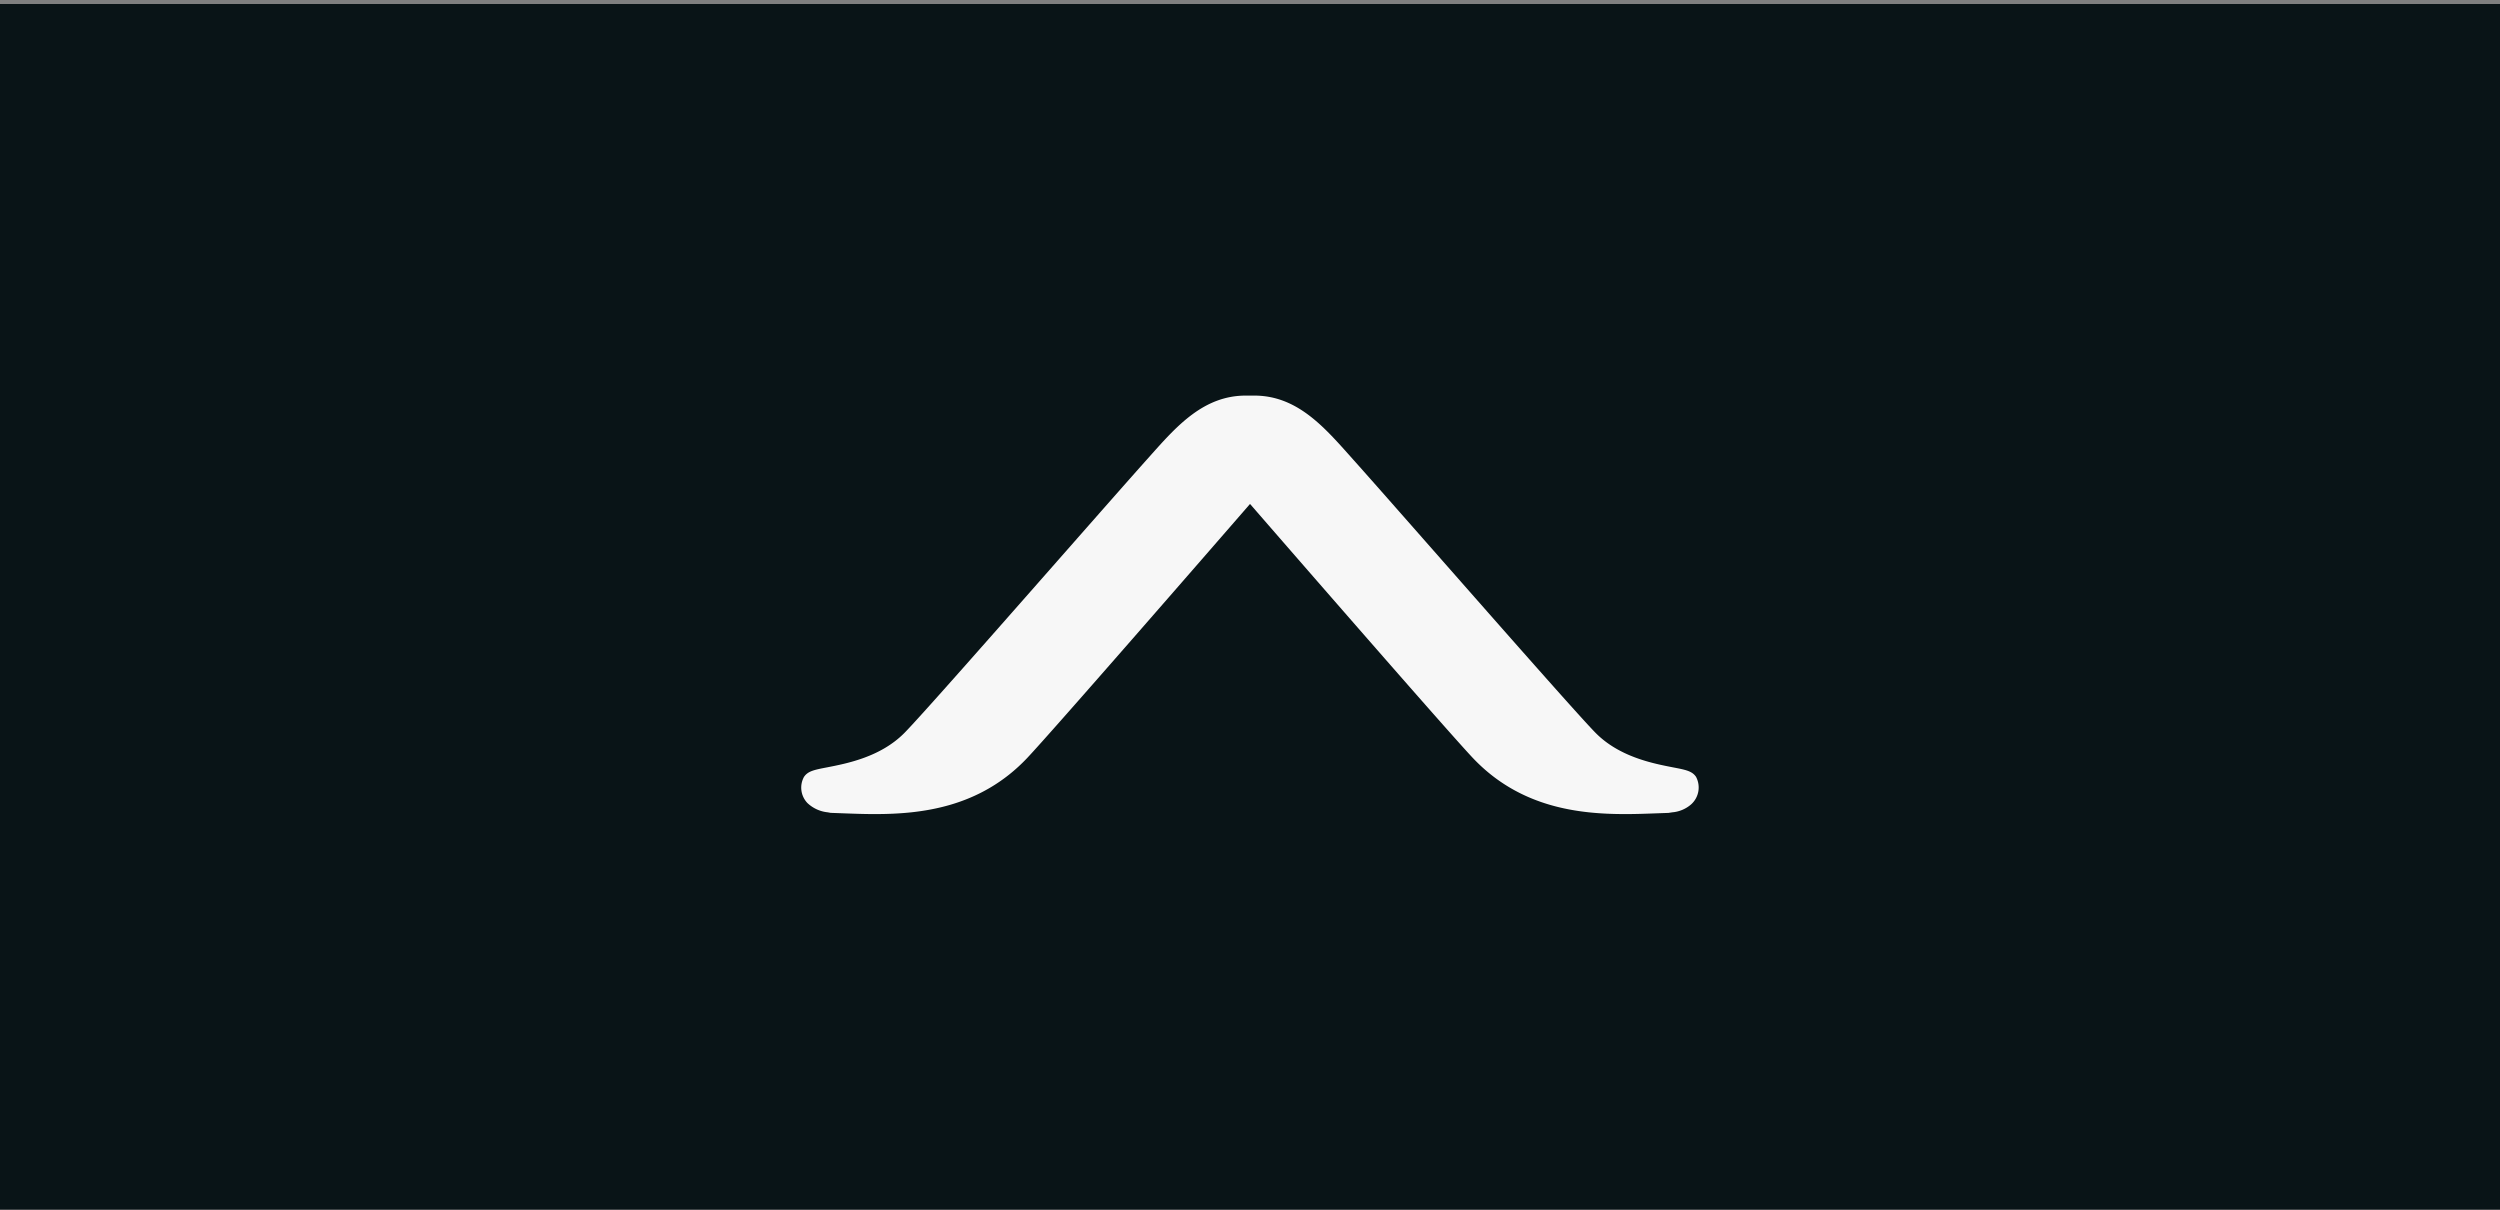 <svg xmlns="http://www.w3.org/2000/svg" viewBox="0 0 310 150"><rect x="0" y="0" width="310" height="150" fill="#808080" stroke="none"/><title>metro-310x150</title><rect y="0.5" width="310" height="149.5" style="fill:#091417"/><path d="M201.547,100.946c-5.734,0-13.067-.787-18.896-6.939-3.108-3.284-22.638-25.751-27.647-31.518-5.009,5.767-24.539,28.233-27.647,31.518-5.828,6.152-13.161,6.939-18.896,6.939-1.416,0-2.776-.053-4.039-.1l-1.425-.053-.35-.065a4.285,4.285,0,0,1-2.518-1.143,2.763,2.763,0,0,1-.435-3.249c.491-.723,1.269-.875,2.82-1.175,2.485-.482,6.642-1.287,9.589-4.233,1.827-1.827,11.716-13.07,19.662-22.107,4.457-5.065,8.461-9.618,10.502-11.898l.473-.532c3.22-3.608,6.545-7.338,11.733-7.338H155.533c5.188,0,8.514,3.731,11.733,7.338l.473.532c2.042,2.28,6.046,6.833,10.502,11.898,7.947,9.036,17.835,20.279,19.662,22.107,2.947,2.947,7.103,3.752,9.589,4.233,1.551.3,2.33.452,2.817,1.169a2.815,2.815,0,0,1-.617,3.42,4.081,4.081,0,0,1-2.333.978l-.461.071-1.31.047C204.323,100.893,202.963,100.946,201.547,100.946Z" style="fill:#f7f7f7"/></svg>